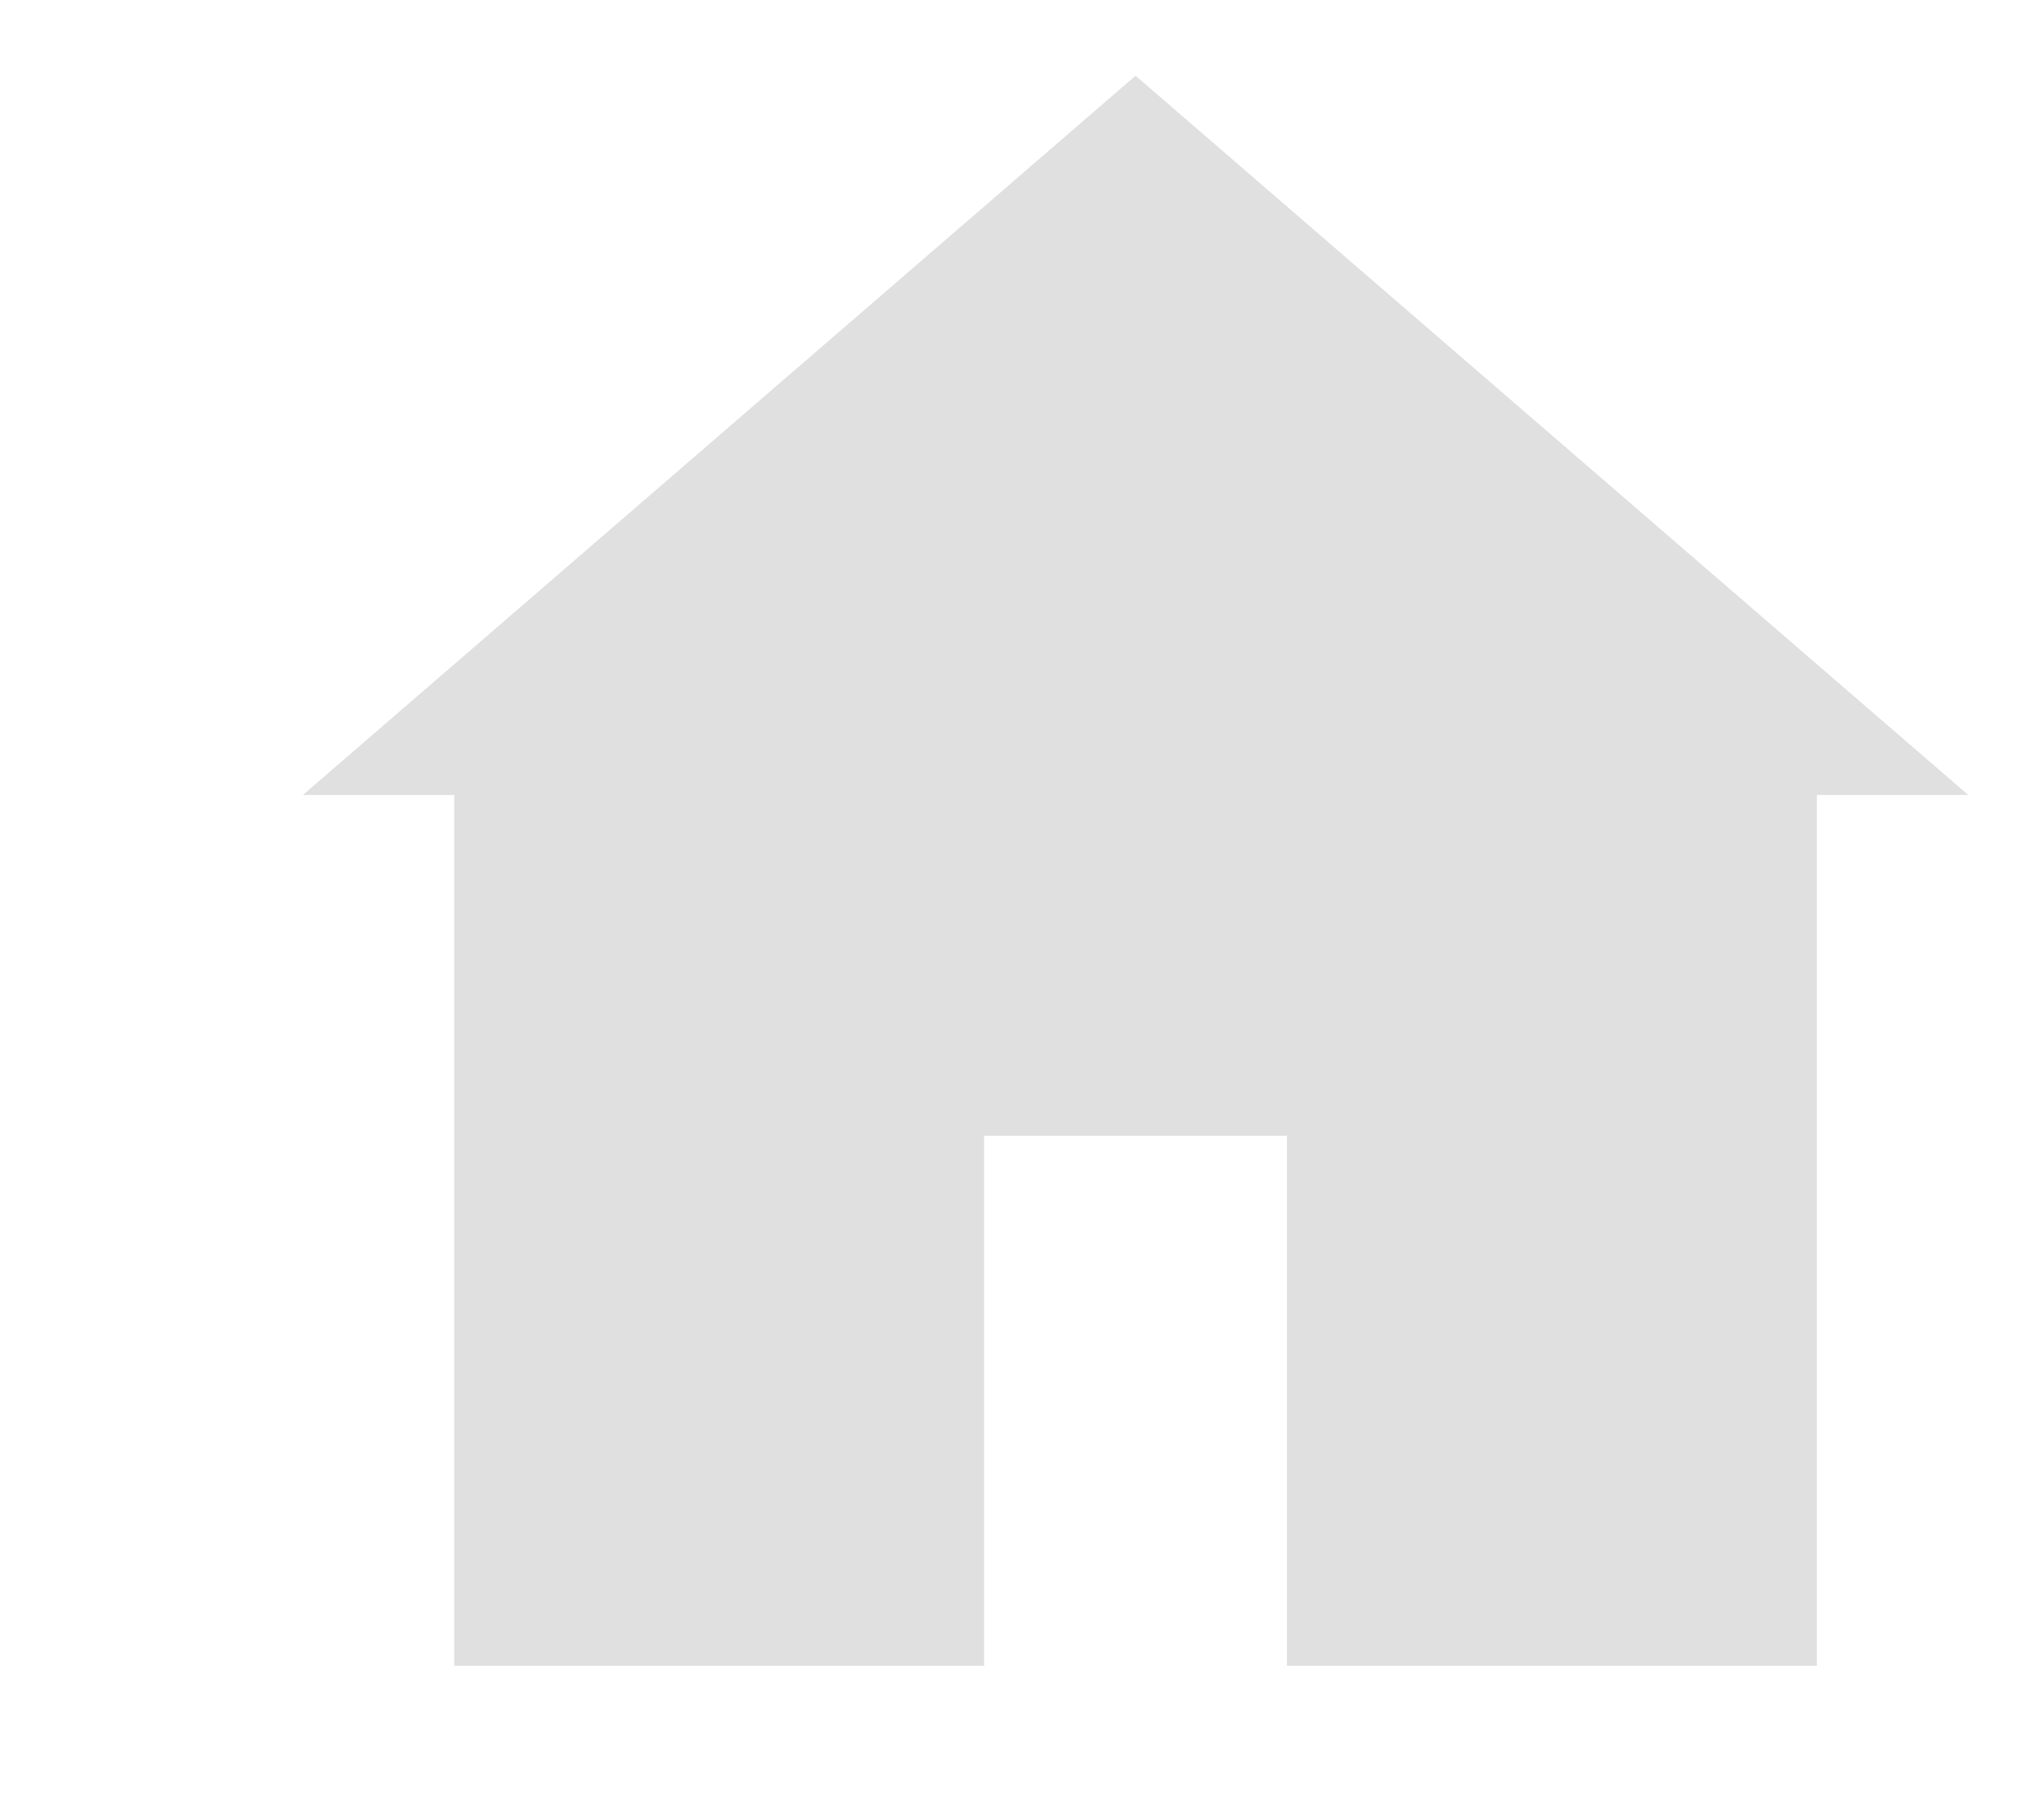 <?xml version="1.0" encoding="UTF-8" standalone="no"?>
<!-- Created with Inkscape (http://www.inkscape.org/) -->

<svg
   xmlns:dc="http://purl.org/dc/elements/1.1/"
   xmlns:cc="http://creativecommons.org/ns#"
   xmlns:rdf="http://www.w3.org/1999/02/22-rdf-syntax-ns#"
   xmlns:svg="http://www.w3.org/2000/svg"
   xmlns="http://www.w3.org/2000/svg"
   xmlns:sodipodi="http://sodipodi.sourceforge.net/DTD/sodipodi-0.dtd"
   xmlns:inkscape="http://www.inkscape.org/namespaces/inkscape"
   width="540"
   height="480"
   viewBox="0 0 142.875 127"
   version="1.1"
   id="svg8"
   sodipodi:docname="home.svg"
   inkscape:export-filename="/home/mmg/Documents/projects/Eclipse_workspaces/RisingWorld/gps/assets/home.png"
   inkscape:export-xdpi="6.4000001"
   inkscape:export-ydpi="6.4000001"
   inkscape:version="0.92.0 unknown">
  <defs
     id="defs2" />
  <sodipodi:namedview
     id="base"
     pagecolor="#ffffff"
     bordercolor="#666666"
     borderopacity="1.0"
     inkscape:pageopacity="0.0"
     inkscape:pageshadow="2"
     inkscape:zoom="1.4"
     inkscape:cx="433.17432"
     inkscape:cy="220.85934"
     inkscape:document-units="mm"
     inkscape:current-layer="layer3"
     showgrid="true"
     units="px"
     inkscape:window-width="1280"
     inkscape:window-height="972"
     inkscape:window-x="0"
     inkscape:window-y="0"
     inkscape:window-maximized="1"
     fit-margin-top="0"
     fit-margin-left="0"
     fit-margin-right="0"
     fit-margin-bottom="0"
     inkscape:snap-bbox="true"
     inkscape:snap-smooth-nodes="true">
    <inkscape:grid
       type="xygrid"
       id="grid4485"
       originx="5e-07"
       originy="5.241211e-06" />
  </sodipodi:namedview>
  <g
     inkscape:groupmode="layer"
     id="layer3"
     inkscape:label="home set"
     style="display:inline">
    <path
       style="fill:#e0e0e0;fill-opacity:1;fill-rule:evenodd;stroke:#000000;stroke-width:0;stroke-linecap:butt;stroke-linejoin:miter;stroke-miterlimit:4;stroke-dasharray:none;stroke-opacity:1"
       d="m 31.75,116.417 1e-6,-60.854 -10.583,-2e-6 L 79.375,5.292 137.583,55.562 127,55.562 V 116.417 H 89.958 V 79.375 l -21.167,-10e-7 2e-6,37.042 z"
       id="path4774"
       inkscape:connector-curvature="0"
       sodipodi:nodetypes="cccccccccccc" />
  </g>
</svg>
